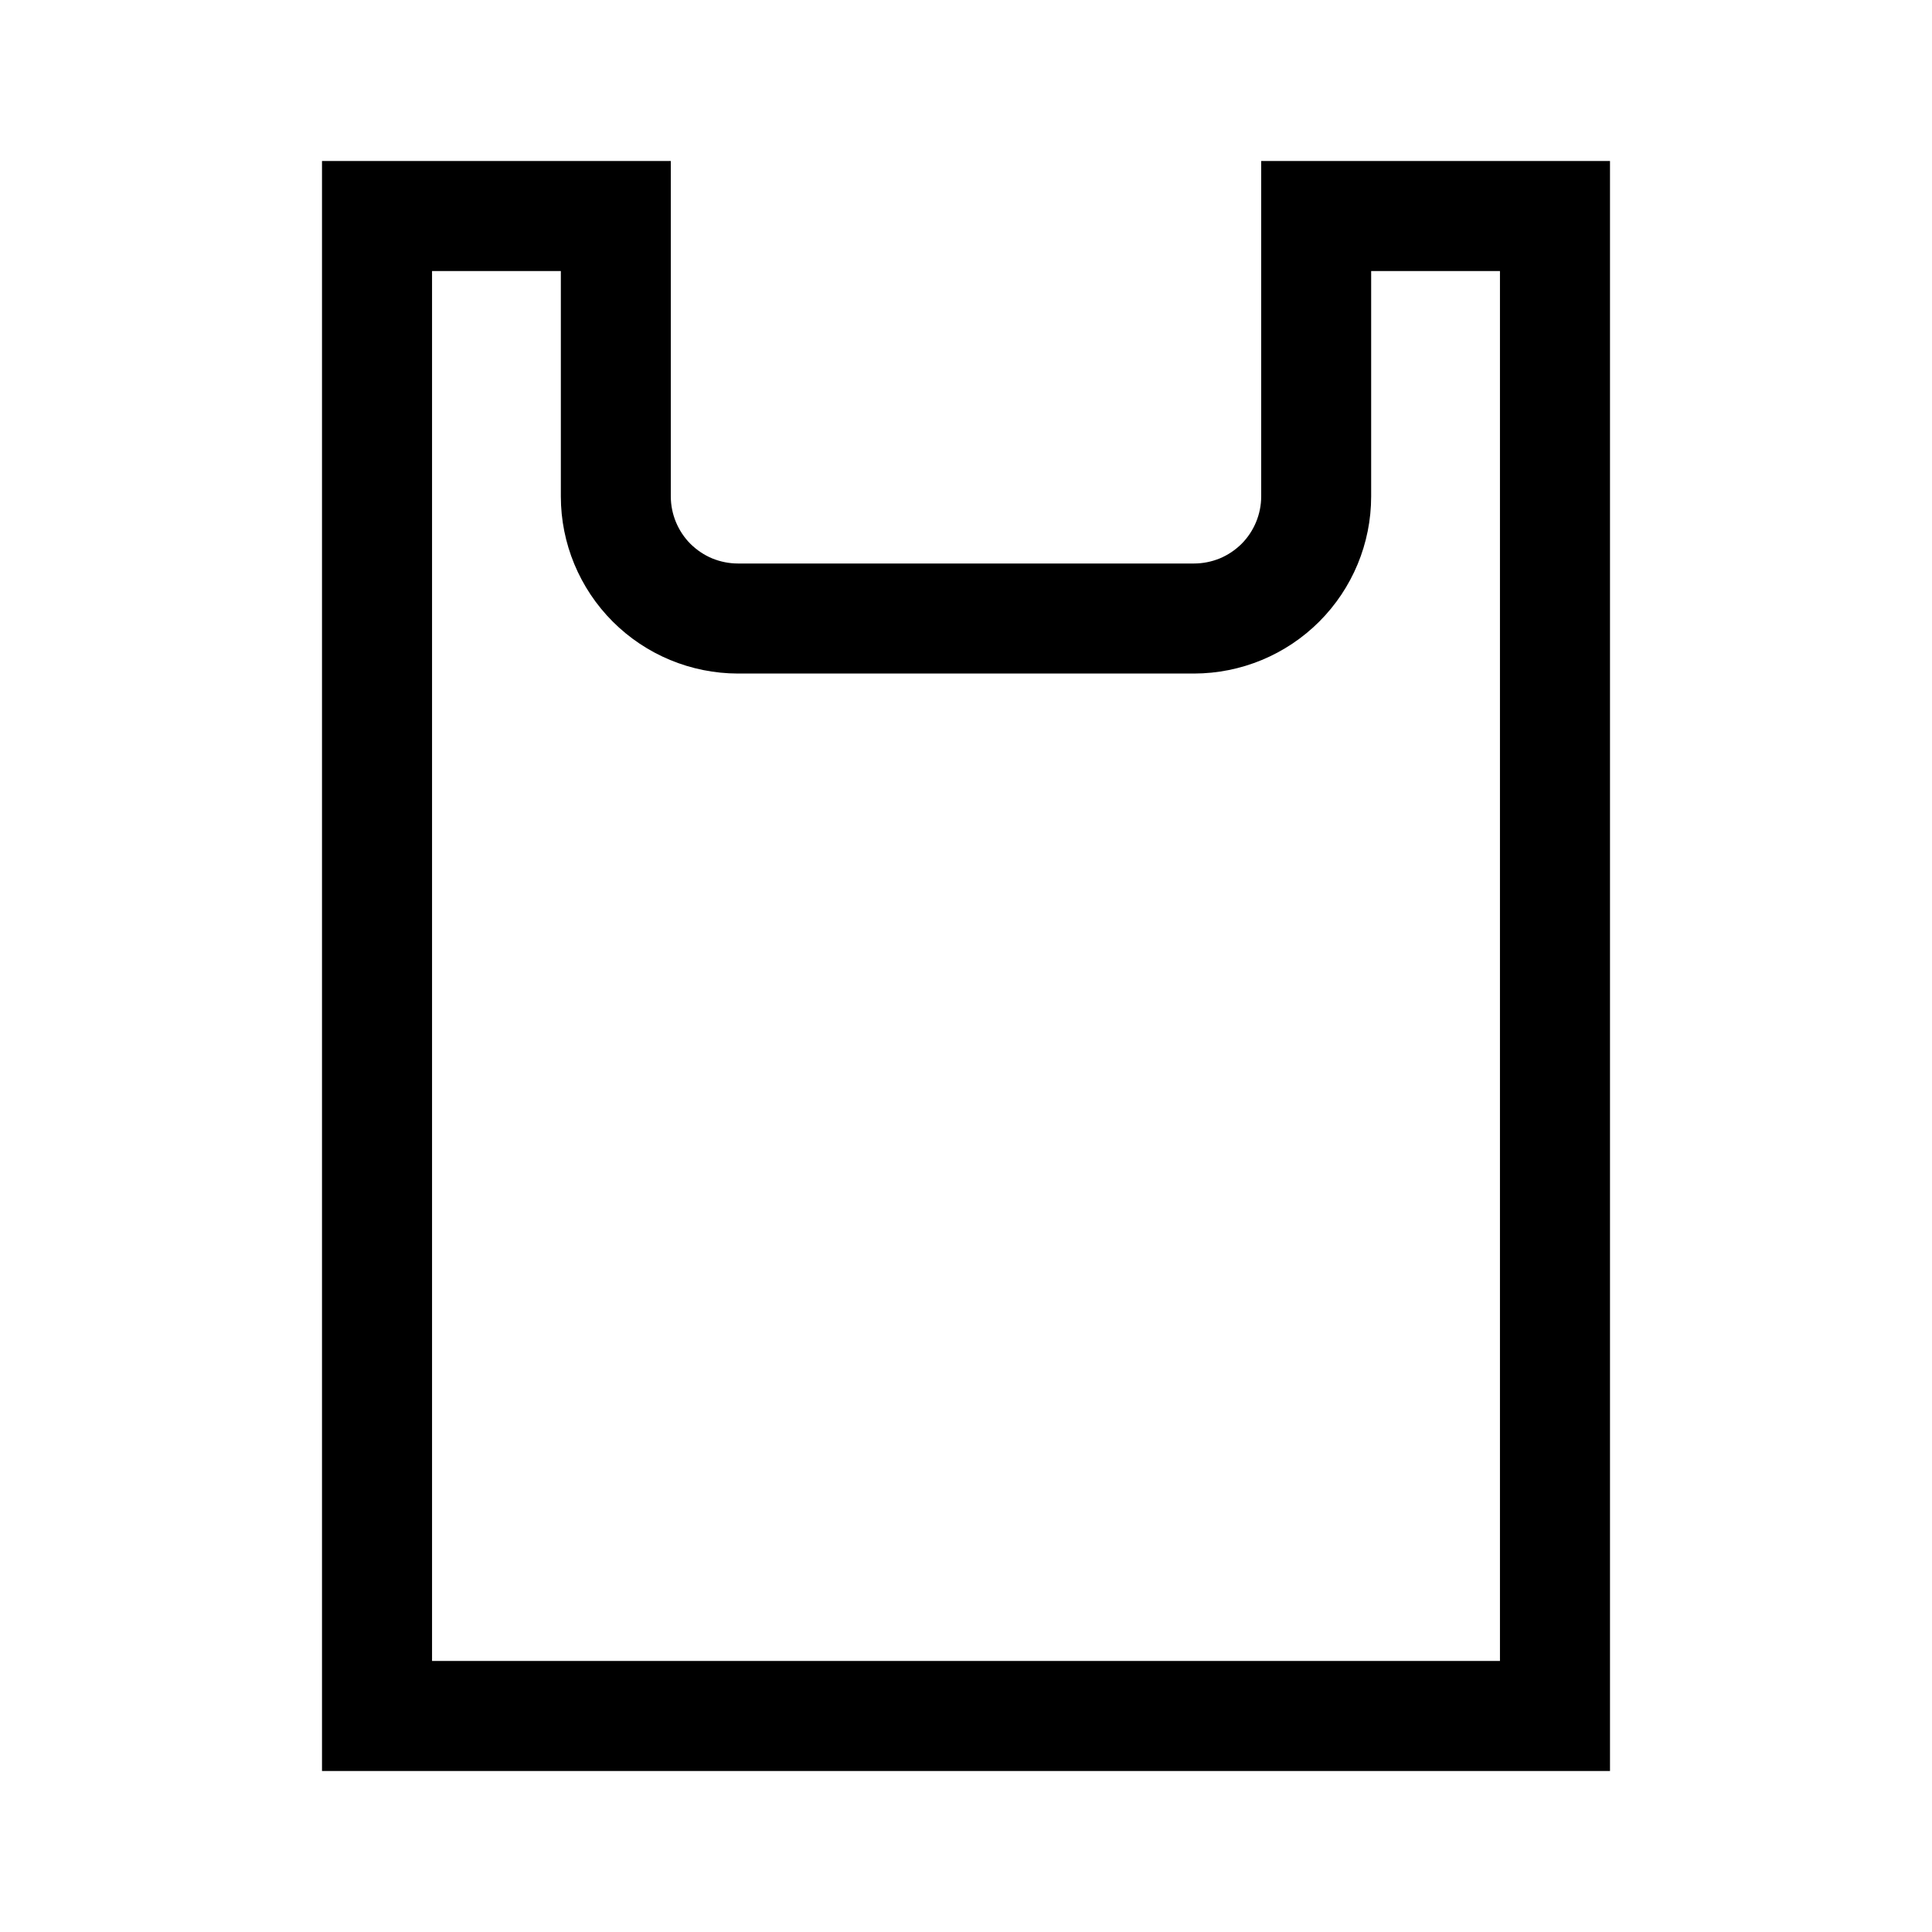 <svg width="24" height="24" viewBox="0 0 24 24" fill="none" xmlns="http://www.w3.org/2000/svg">
<path d="M18.633 3.367V20.633H5.367V3.367H6.967V6.167C6.967 6.75 7.199 7.309 7.612 7.722C8.024 8.134 8.583 8.366 9.167 8.367H14.833C15.417 8.366 15.976 8.134 16.388 7.722C16.801 7.309 17.033 6.75 17.033 6.167V3.367H18.633ZM20 2H15.667V6.167C15.667 6.276 15.645 6.385 15.603 6.486C15.561 6.587 15.5 6.679 15.423 6.756C15.345 6.833 15.253 6.895 15.152 6.937C15.051 6.978 14.943 7 14.833 7H9.167C9.057 7 8.949 6.978 8.848 6.937C8.747 6.895 8.655 6.833 8.577 6.756C8.5 6.679 8.439 6.587 8.397 6.486C8.355 6.385 8.333 6.276 8.333 6.167V2H4V22H20V2Z" fill="black"/>
</svg>
